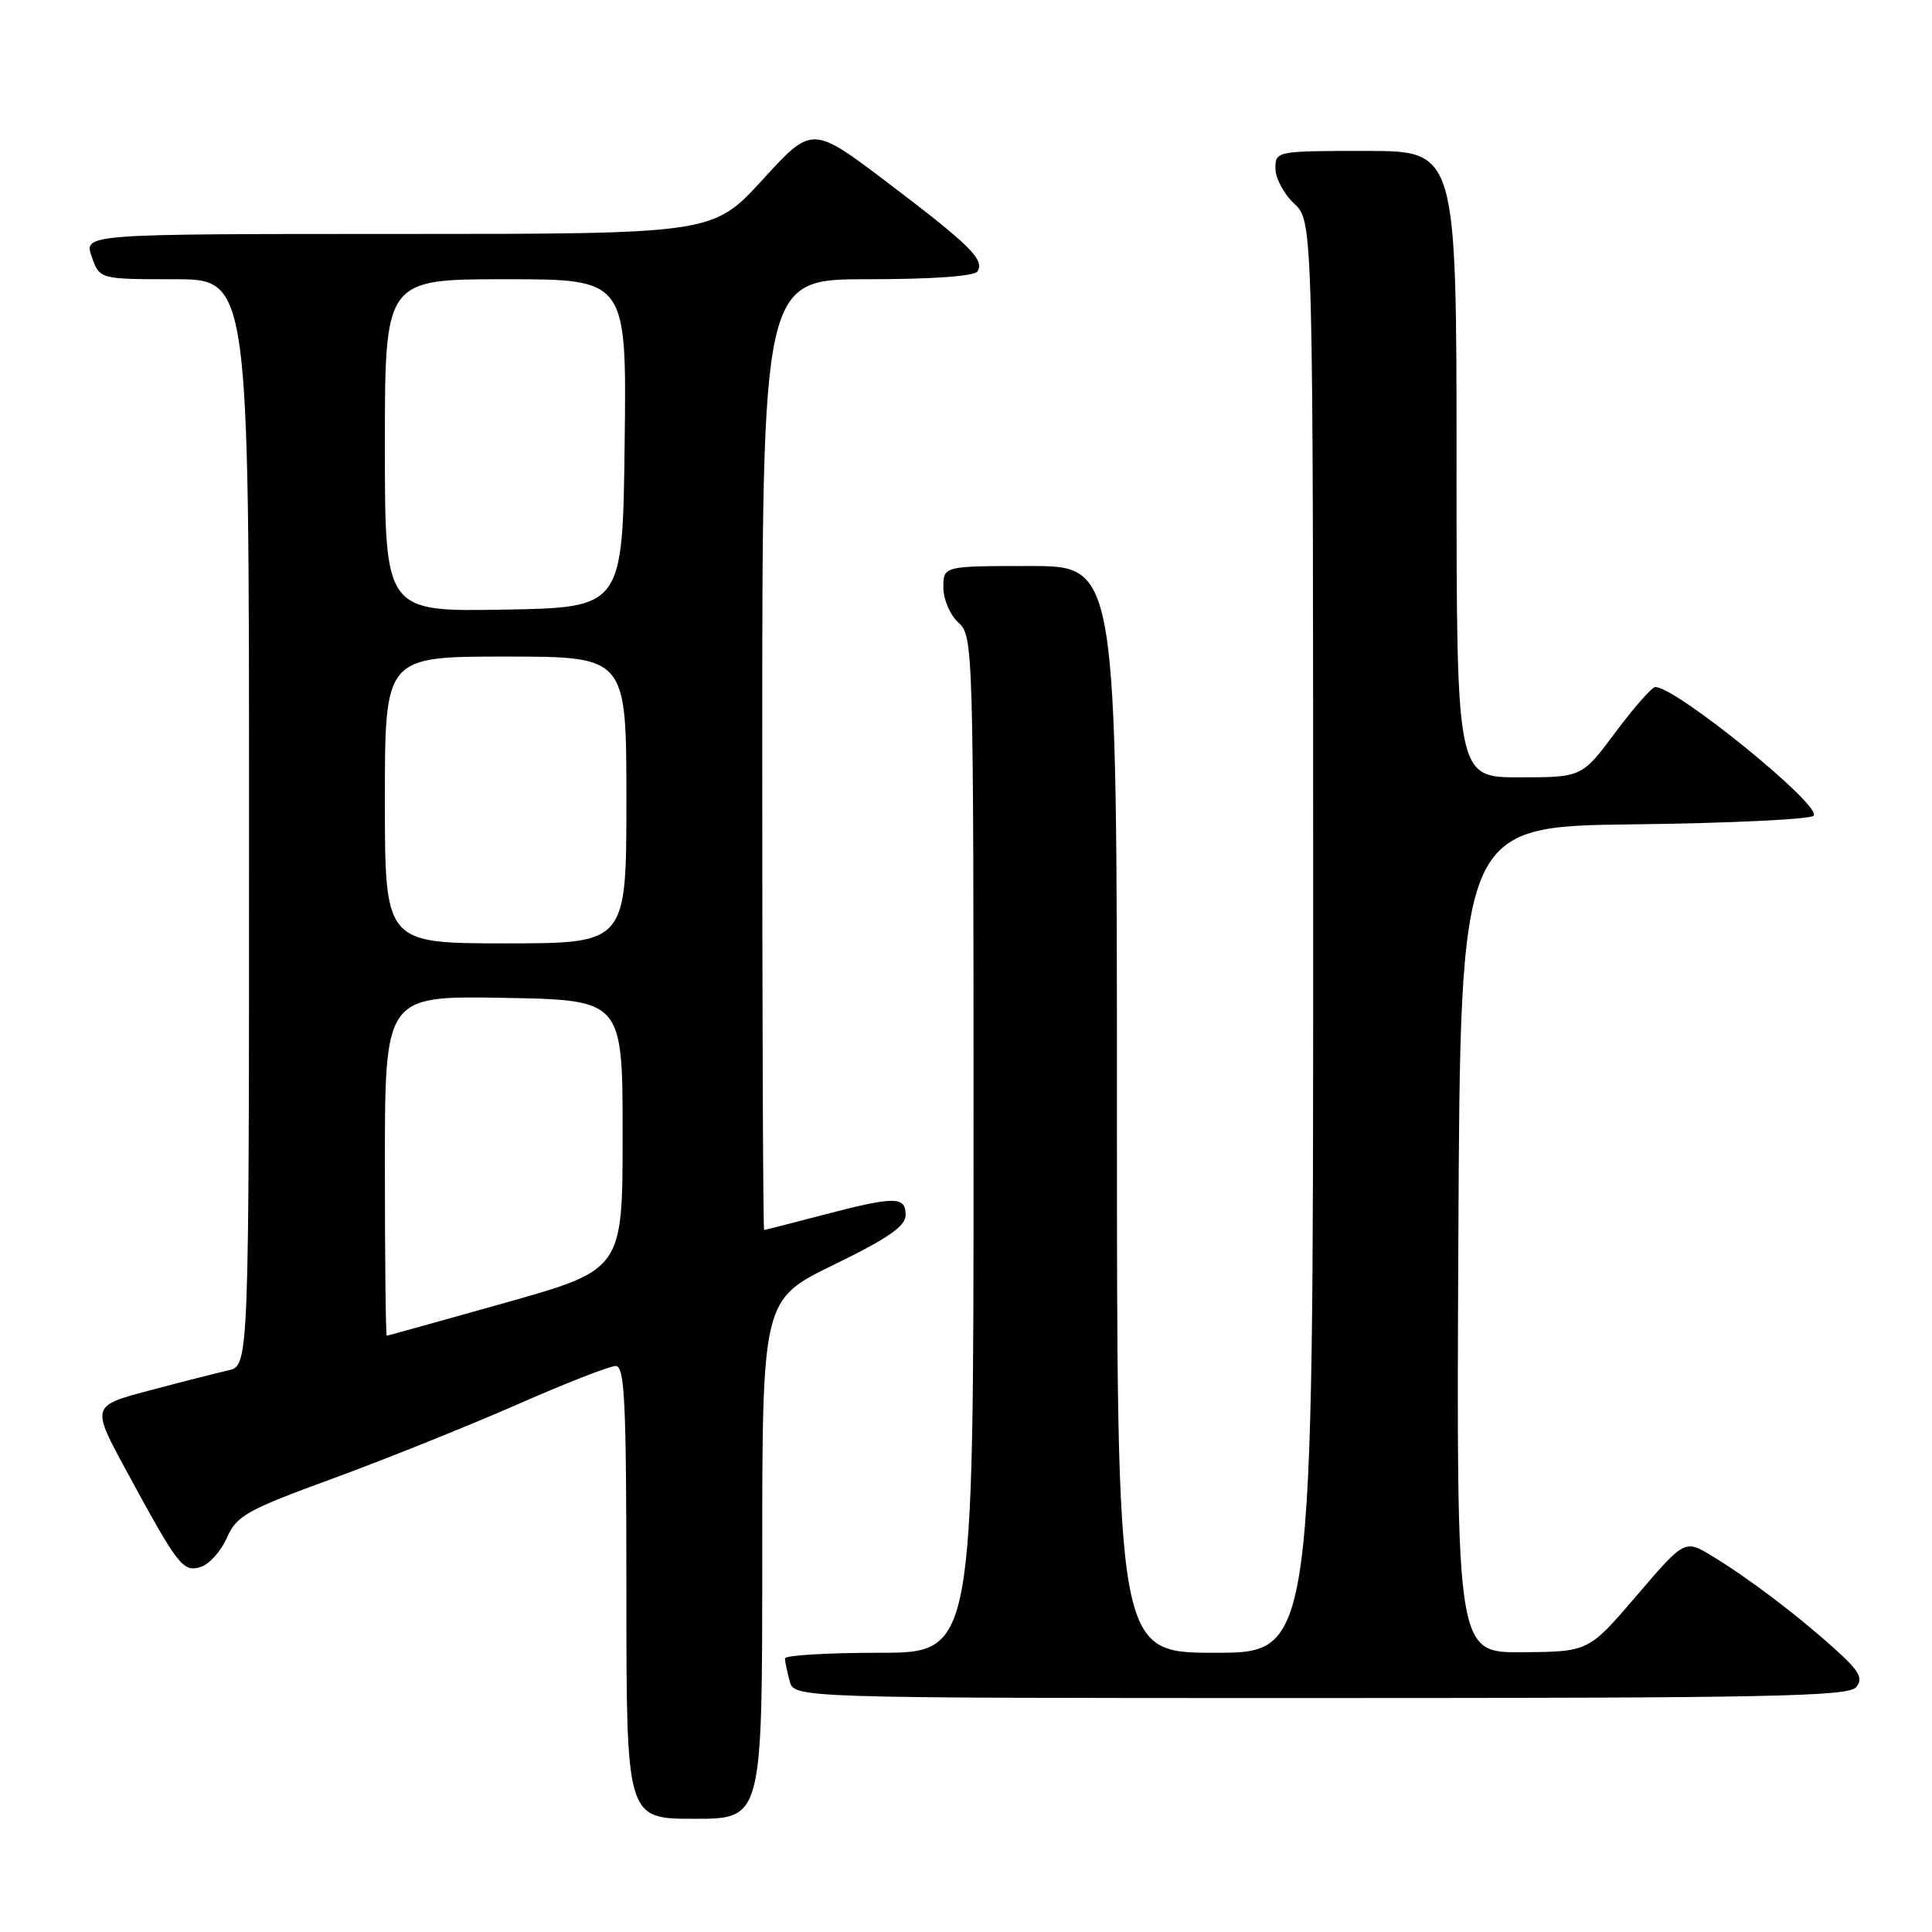 <?xml version="1.0" encoding="UTF-8" standalone="no"?>
<!DOCTYPE svg PUBLIC "-//W3C//DTD SVG 1.1//EN" "http://www.w3.org/Graphics/SVG/1.1/DTD/svg11.dtd" >
<svg xmlns="http://www.w3.org/2000/svg" xmlns:xlink="http://www.w3.org/1999/xlink" version="1.1" viewBox="0 0 256 256">
 <g >
 <path fill="currentColor"
d=" M 101.00 206.60 C 101.00 172.20 101.00 172.20 110.50 167.58 C 117.74 164.05 120.00 162.48 120.00 160.98 C 120.00 158.49 118.55 158.50 109.00 161.00 C 104.88 162.08 101.39 162.97 101.25 162.98 C 101.11 162.99 101.00 134.65 101.00 100.00 C 101.00 37.00 101.00 37.00 114.94 37.00 C 123.55 37.00 129.13 36.60 129.53 35.96 C 130.49 34.40 128.52 32.47 117.56 24.16 C 107.61 16.63 107.61 16.63 101.04 23.82 C 94.46 31.00 94.46 31.00 52.78 31.00 C 11.10 31.00 11.10 31.00 12.15 34.00 C 13.20 37.00 13.20 37.00 23.10 37.00 C 33.00 37.00 33.00 37.00 33.00 108.98 C 33.00 180.96 33.00 180.96 30.25 181.58 C 28.74 181.93 24.03 183.12 19.79 184.25 C 12.08 186.29 12.08 186.29 16.79 194.97 C 23.63 207.57 24.25 208.37 26.62 207.62 C 27.74 207.27 29.29 205.52 30.07 203.75 C 31.36 200.83 32.69 200.09 44.00 195.95 C 50.88 193.43 61.82 189.04 68.33 186.19 C 74.83 183.33 80.79 181.00 81.58 181.00 C 82.78 181.00 83.00 185.72 83.00 211.00 C 83.00 241.00 83.00 241.00 92.00 241.00 C 101.00 241.00 101.00 241.00 101.00 206.60 Z  M 245.95 223.56 C 246.92 222.39 246.39 221.44 243.12 218.49 C 238.16 214.01 231.68 209.10 226.87 206.19 C 223.24 203.98 223.24 203.98 216.87 211.42 C 210.50 218.86 210.50 218.86 201.74 218.93 C 192.98 219.00 192.98 219.00 193.24 164.25 C 193.50 109.50 193.50 109.50 216.47 109.23 C 229.10 109.08 239.83 108.57 240.31 108.09 C 241.56 106.84 221.94 90.91 219.32 91.04 C 218.87 91.06 216.50 93.76 214.05 97.04 C 209.61 103.00 209.61 103.00 201.30 103.00 C 193.00 103.00 193.00 103.00 193.00 61.50 C 193.00 20.00 193.00 20.00 181.00 20.00 C 169.11 20.00 169.00 20.02 169.00 22.33 C 169.00 23.60 170.12 25.71 171.50 27.00 C 174.00 29.35 174.00 29.35 174.00 124.17 C 174.00 219.00 174.00 219.00 161.00 219.00 C 148.00 219.00 148.00 219.00 148.00 147.00 C 148.00 75.00 148.00 75.00 136.50 75.00 C 125.00 75.00 125.00 75.00 125.00 77.85 C 125.00 79.42 125.89 81.50 127.00 82.50 C 128.96 84.28 129.00 85.58 129.00 151.65 C 129.00 219.00 129.00 219.00 116.50 219.00 C 109.62 219.00 104.01 219.34 104.01 219.75 C 104.02 220.16 104.30 221.51 104.63 222.75 C 105.23 225.00 105.23 225.00 174.99 225.00 C 234.45 225.00 244.93 224.79 245.95 223.56 Z  M 51.00 154.47 C 51.00 131.95 51.00 131.95 66.75 132.22 C 82.50 132.50 82.50 132.50 82.50 150.37 C 82.50 168.23 82.50 168.23 67.00 172.61 C 58.47 175.01 51.39 176.98 51.25 176.99 C 51.11 177.00 51.00 166.86 51.00 154.47 Z  M 51.00 106.00 C 51.00 87.00 51.00 87.00 67.00 87.00 C 83.00 87.00 83.00 87.00 83.00 106.00 C 83.00 125.00 83.00 125.00 67.00 125.00 C 51.00 125.00 51.00 125.00 51.00 106.00 Z  M 51.00 59.03 C 51.00 37.00 51.00 37.00 67.02 37.00 C 83.04 37.00 83.04 37.00 82.77 58.75 C 82.50 80.50 82.50 80.50 66.75 80.78 C 51.00 81.05 51.00 81.05 51.00 59.03 Z "/>
</g>
</svg>